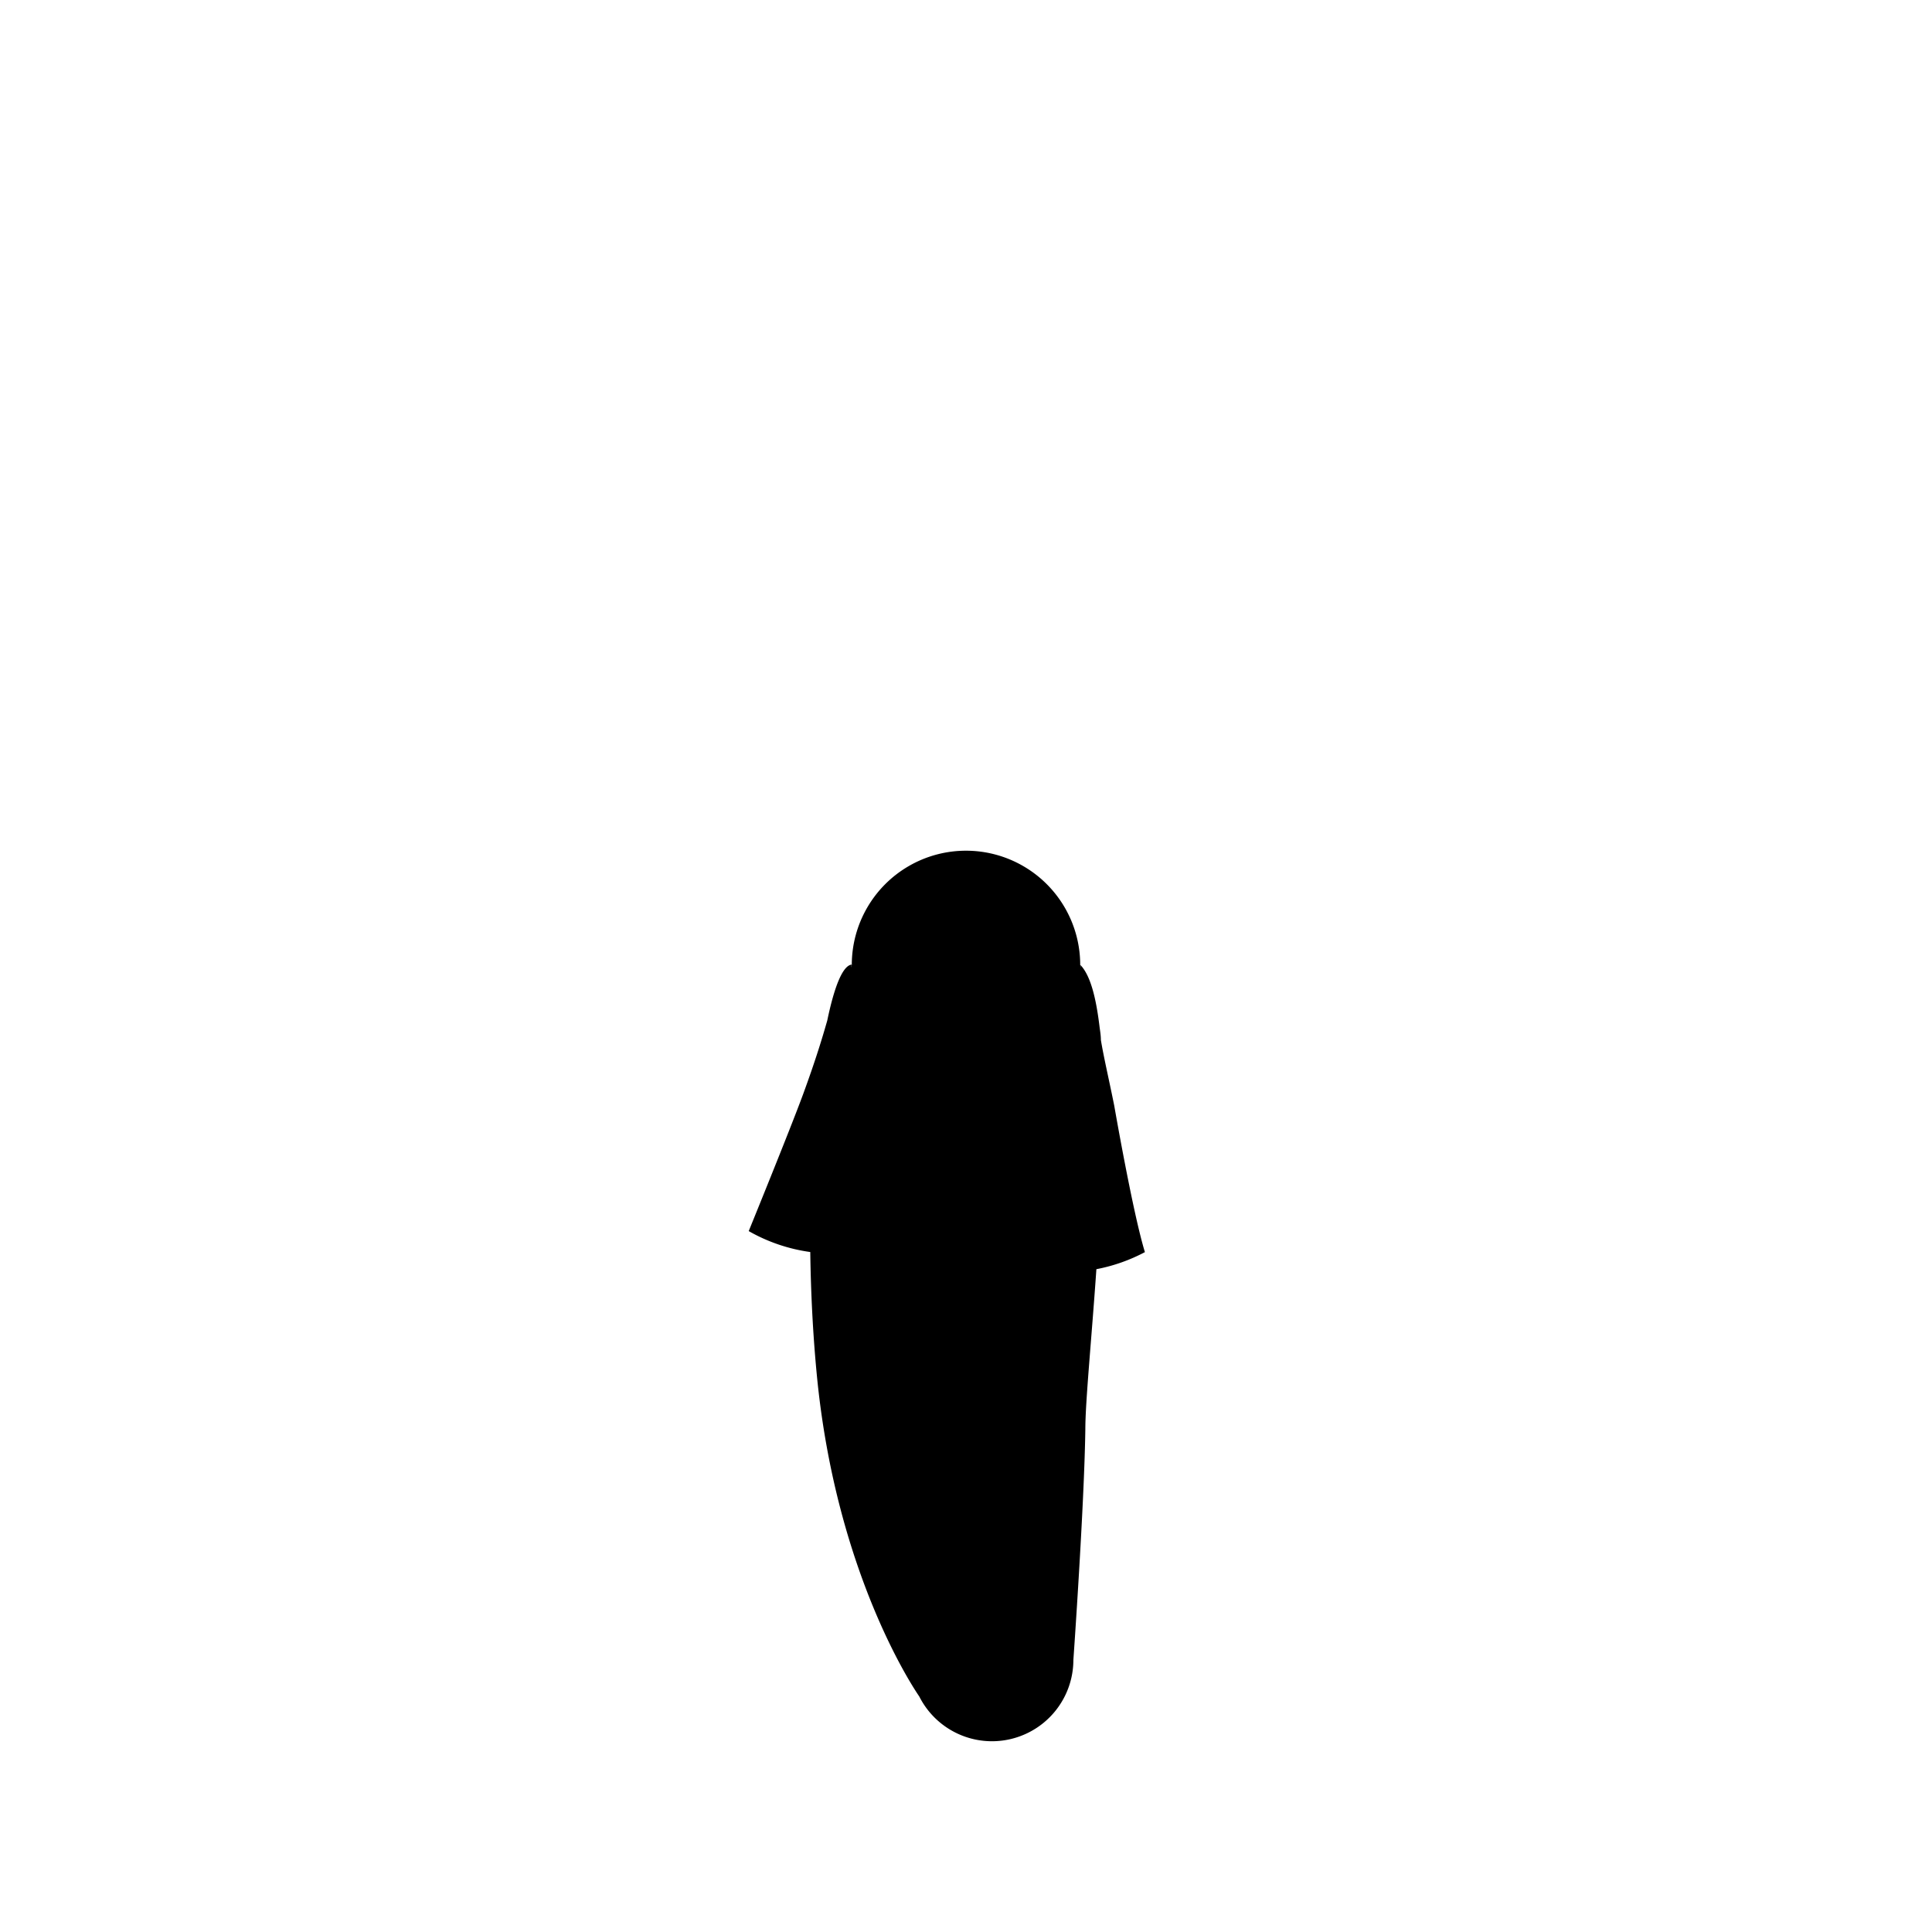 <?xml version="1.0"?>
<svg xmlns="http://www.w3.org/2000/svg" xmlns:xlink="http://www.w3.org/1999/xlink" viewBox="0 0 215 215">
  <title>v-neck-t-shirt-dress-curvy</title>
  <g id="skin-tone">
    <path d="M 91.43,134 c -.09,2.88-.1,5.85,0,8.77.51,11.11,2,22.1,4.68,29.6 S 101.89,187,104.3,190 s 7.28,3.65,10,1.78,4.33-5,4.33-9,1.18-27.93,1.54-34.62 c .15-2.86.47-7.57.77-12.31 C 108.73,132.09,96.21,133.34,91.43,134Z" fill="param(skin_tone)"/>
  </g>
  <g id="main-colour">
    <path d="M 126.78,138.64 c -.88-3.85-5.5-25.77-5.5-25.77 h 0 a 21.28,21.28,0,0,0-1.07-5.49 h 0 a 12.71,12.71,0,0,0-25.42,0,35.31,35.31,0,0,0-1.82,6.8 c -1,3.29-6.44,19.58-8.06,21.67,0,0,1.94,2,6.25,2.42 a 36.93,36.93,0,0,1,.2-3.71,64.05,64.05,0,0,1,14-1.2 c .58,0,3,.08,3.55.13 a 60.5,60.5,0,0,1,7.47,1.31 c 1,.27,3,1,4.76,1.69 l -.2,4.1 S 124.78,140.07,126.78,138.64Z" fill="param(main_colour)"/>
  </g>
  <g id="outline">
    <path d="M 127.41,139.34 C 126.07,135,124,123.06,124,123.06 c -.52-2.61-1.19-5.48-1.49-7.33,0-.54-.1-1.06-.16-1.56,0,0,0,0,0,0 h 0 c -.39-3.18-1-5.6-2.11-6.78,0,0,.28,2.7.45,6.78 h 0 s .9,4.46,1.61,8.34 c .38,2.11,2.13,11.19,3.05,14.36-8-4.25-28-6.42-39.58-1.83,2.25-5.42,3.81-9.24,5.61-14 a 82,82,0,0,0,3-10.7 c .23-1.9.39-3,.39-3-1,.14-1.92,2.44-2.71,6.23-.48,1.68-1.23,4.22-2.67,8.15 S 83.32,137,83.32,137 a 19.06,19.06,0,0,0,6.85,2.33 c .06,4.39.28,9,.72,13.59,2.18,22.83,11.41,35.86,11.41,35.87 a 9.06,9.06,0,0,0,17.15-4.07 s 1.21-17.15,1.33-25.65 c 0-3.1.69-10,1.23-17.83 A 19.15,19.15,0,0,0,127.41,139.34Z m -1.85-.81 a 8.37,8.37,0,0,1-3.45,1.17q.08-1.21.16-2.43 C 123.36,137.65,124.46,138.06,125.56,138.53Z m -35.39-3.28 c 0,.79,0,1.59,0,2.39 a 12.73,12.73,0,0,1-4.11-1.46 C 87.14,135.9,88.53,135.57,90.17,135.25Z M 118.72,154 c -.12,7-.47,19.15-.87,26-.08,1.27-.23,3.07-.33,4.16,0,.22-.06.41-.08.56 l 0,0,0,.36 h 0 a 7.05,7.05,0,0,1-13.35,2.79 h 0 c -.12-.18-.37-.58-.72-1.17-.72-1.25-1.48-2.76-1.77-3.33 a 89,89,0,0,1-6.77-21.14,130.27,130.27,0,0,1-2.23-27.42,63.06,63.06,0,0,1,27.08,1.6 C 119.23,143.12,118.8,149.85,118.72,154Z"/>
  </g>
<script type="text/ecmascript" xlink:href="param.min.js"/> 
</svg>
